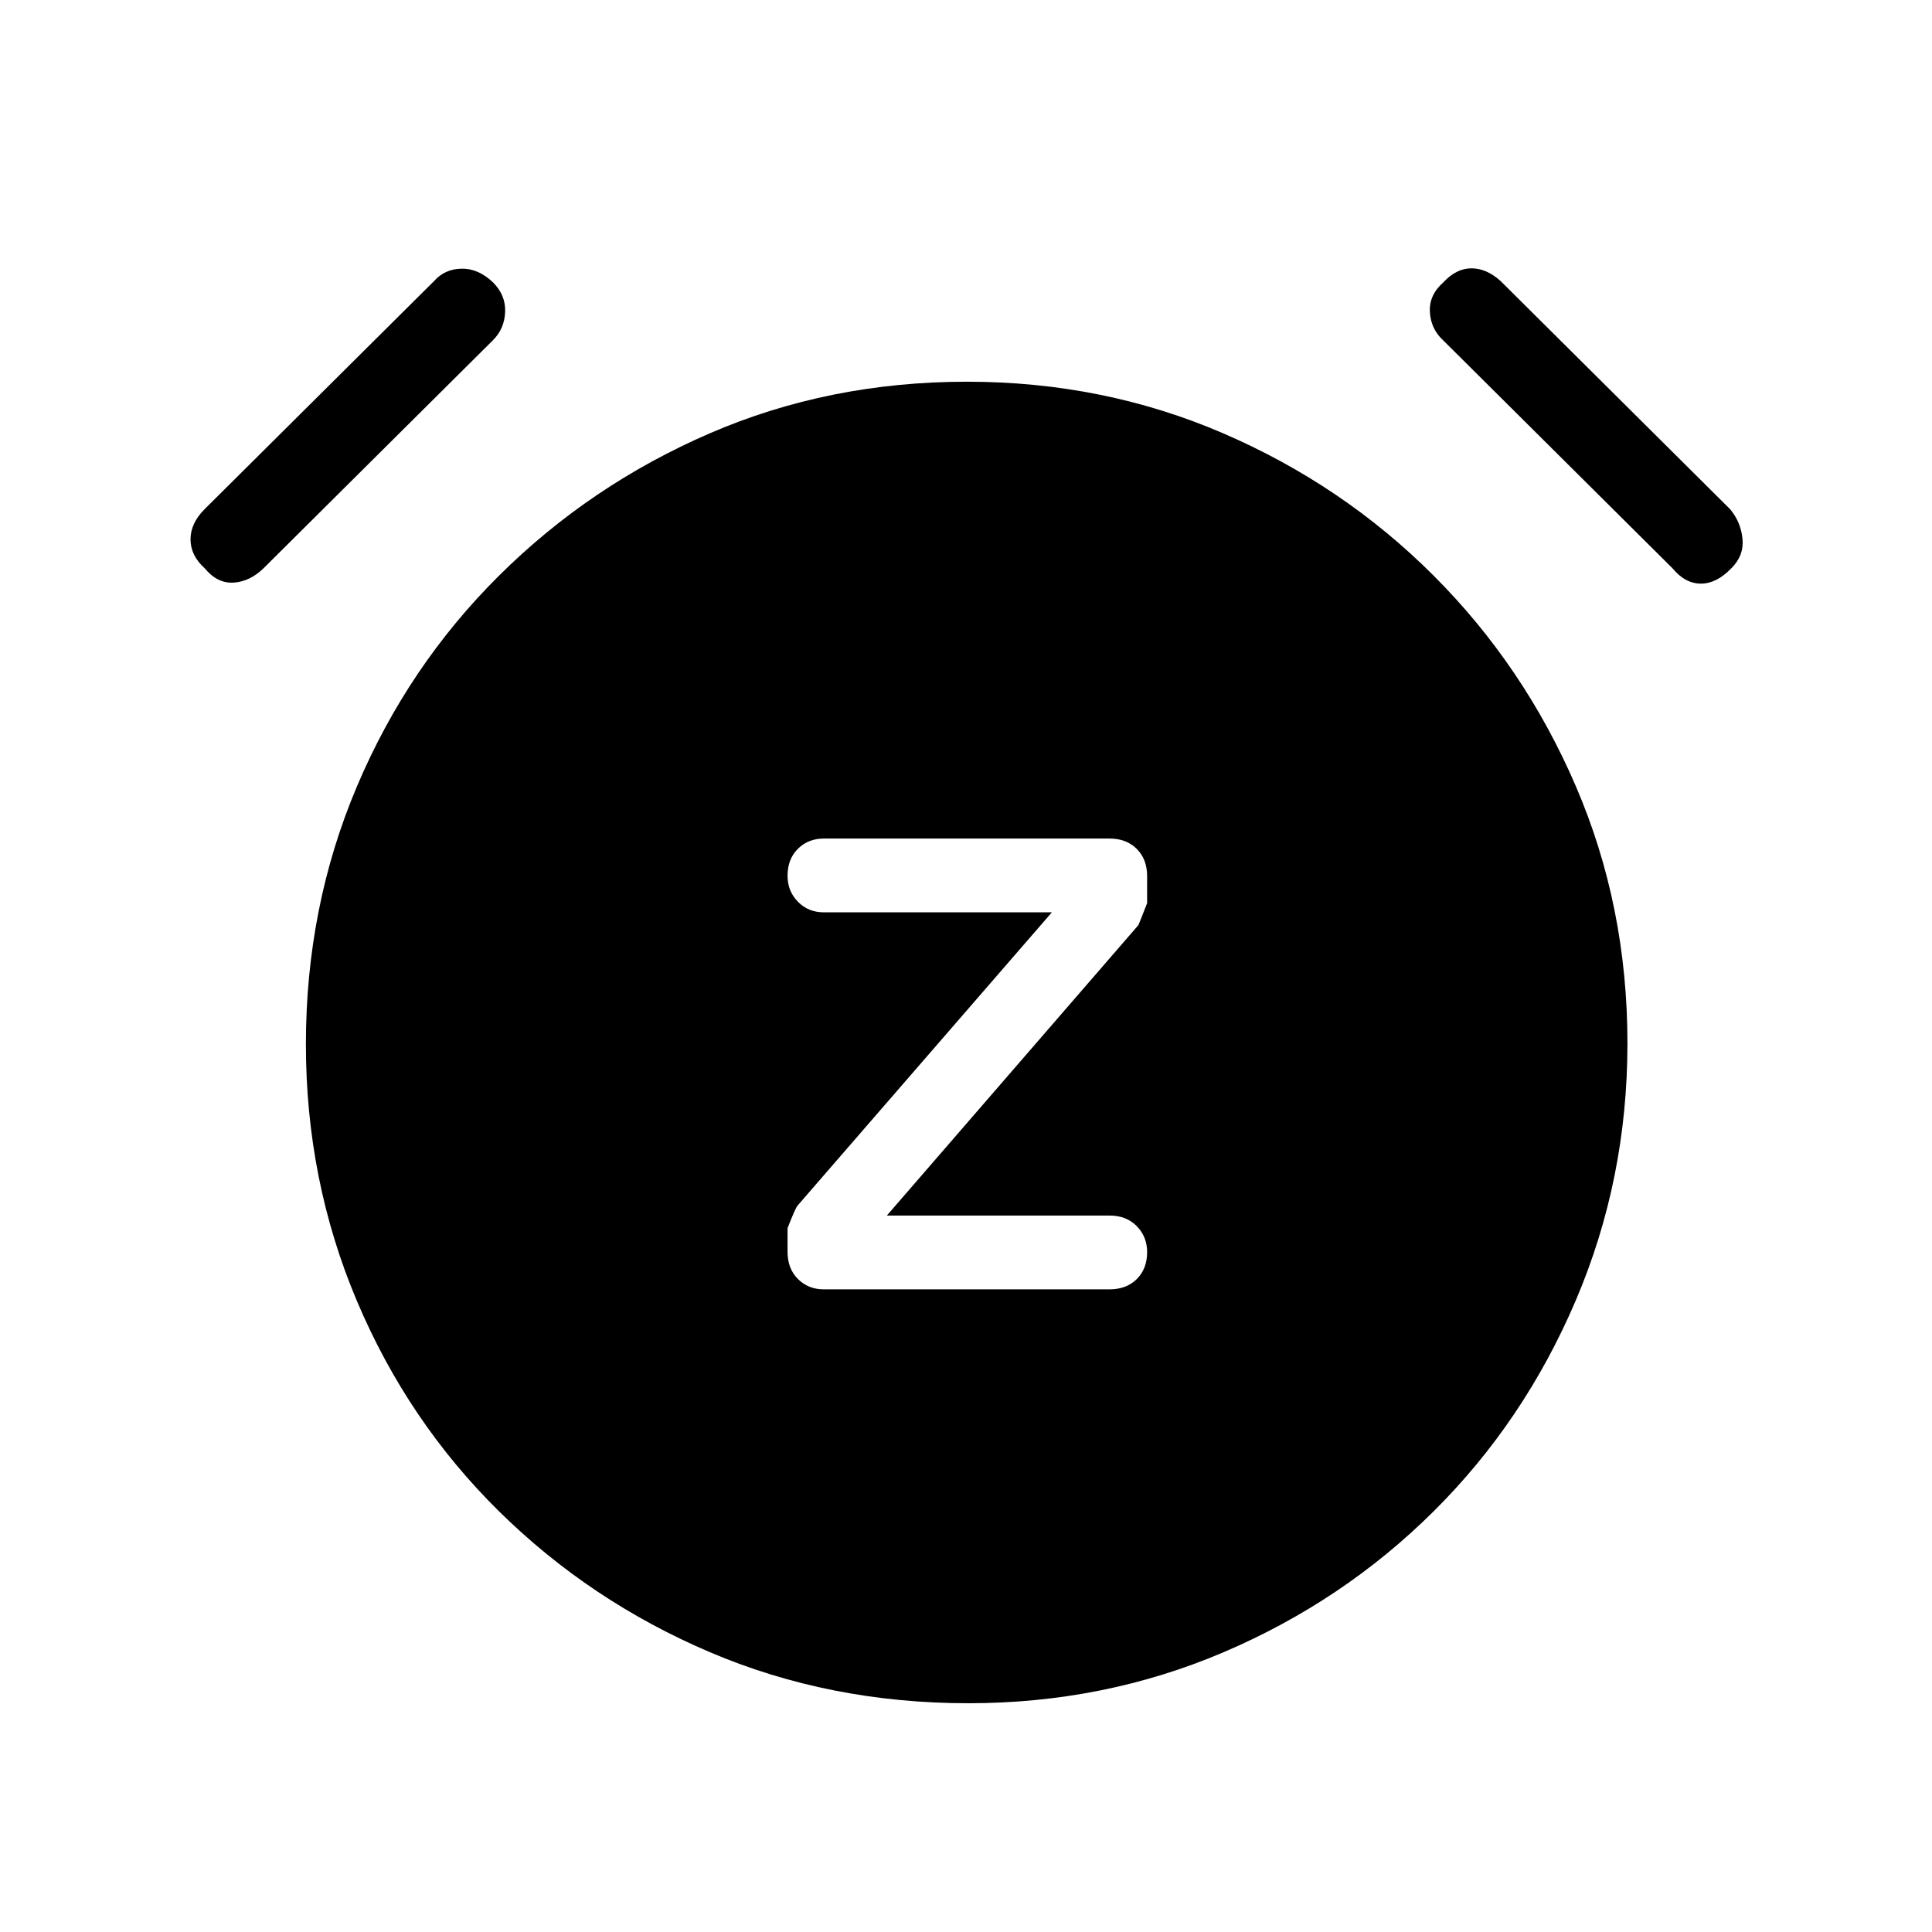 <svg xmlns="http://www.w3.org/2000/svg" height="40" viewBox="0 -960 960 960" width="40"><path d="m440.67-356 125-144.33q.33-.67 4.33-10.91v-13.43q0-8.37-5.14-13.52-5.15-5.14-13.53-5.14h-142q-7.71 0-12.85 5.09-5.15 5.1-5.15 13.4 0 7.64 5.15 12.91 5.14 5.26 12.85 5.26h113.34L396.36-361.01q-1.03 1.01-5.03 11.26V-338q0 8.38 5.15 13.52 5.14 5.15 12.85 5.15h142q8.38 0 13.53-5.1 5.14-5.1 5.14-13.4 0-7.64-5.14-12.9-5.15-5.27-13.53-5.27H440.67Zm40.53 242.33q-68.87 0-128.37-25.33T248-209q-45.33-44.67-70.67-104.59Q152-373.52 152-441.09q0-68.24 25.33-128.08Q202.67-629 248-674t104.64-70.67q59.3-25.66 127.83-25.66 67.86 0 127.36 25.66Q667.33-719 712.33-674T783-569.4q25.67 59.59 25.67 127.83 0 67.57-25.67 127.74-25.67 60.16-70.67 104.83t-104.39 70q-59.4 25.33-126.74 25.33Zm-379.53-564q-7-6.33-7-14.33t7-15l114-113.33q5.33-6 13.65-6.17 8.32-.17 15.68 6.83 6.33 6.34 6 14.67-.33 8.33-6 14L131-677.67q-6.86 6.67-14.93 7.17t-14.4-7.17Zm758.66 0q-7.35 7.67-15.17 7.67-7.83 0-14.16-7.67L717-791q-6-5.53-6.5-13.93-.5-8.4 6.65-14.74 6.49-7 14-7 7.52 0 14.52 6.34l114 113.33q5.33 6.36 6.16 14.68.84 8.32-5.5 14.65Z"/></svg>